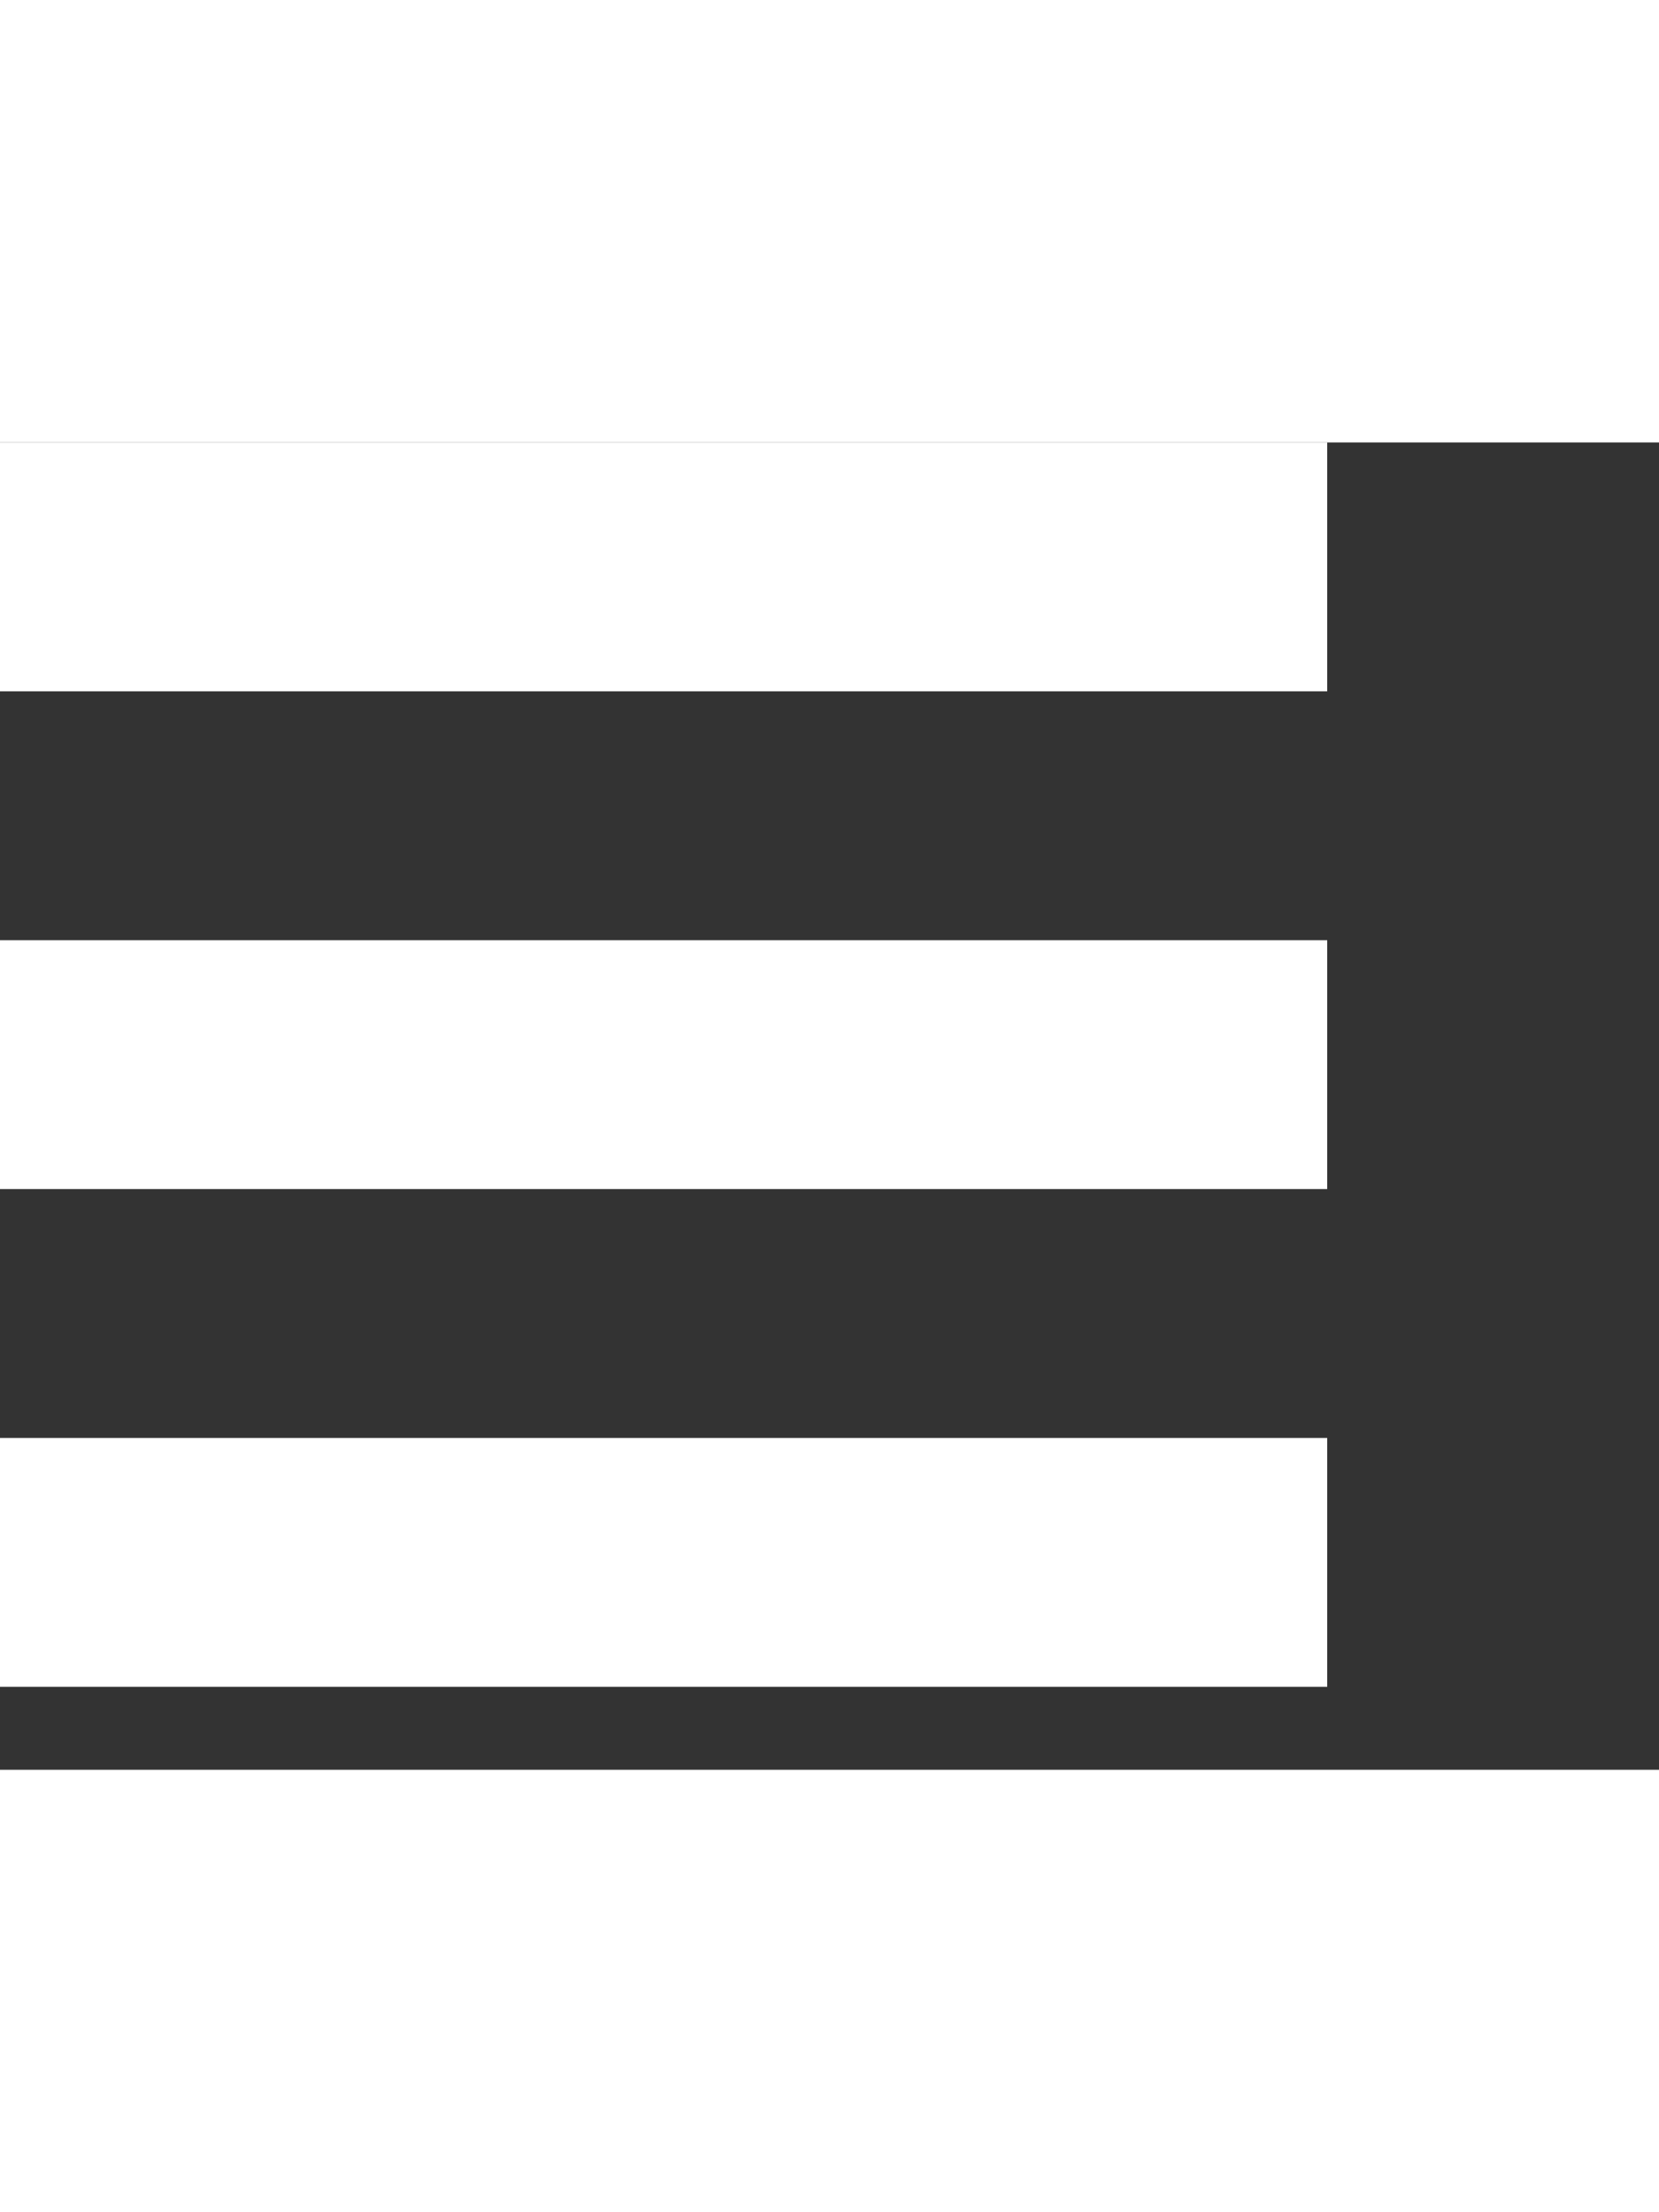 <svg xmlns="http://www.w3.org/2000/svg" fill="#fff" viewBox="0 0 100 80" width="30"  height="40">
    <rect x="0" y="0" width="100" height="80" fill="#333333" stroke="none"/>
    <rect width="80" height="15"></rect>
    <rect y="30" width="80" height="15"></rect>
    <rect y="60" width="80" height="15" ></rect>
</svg>
